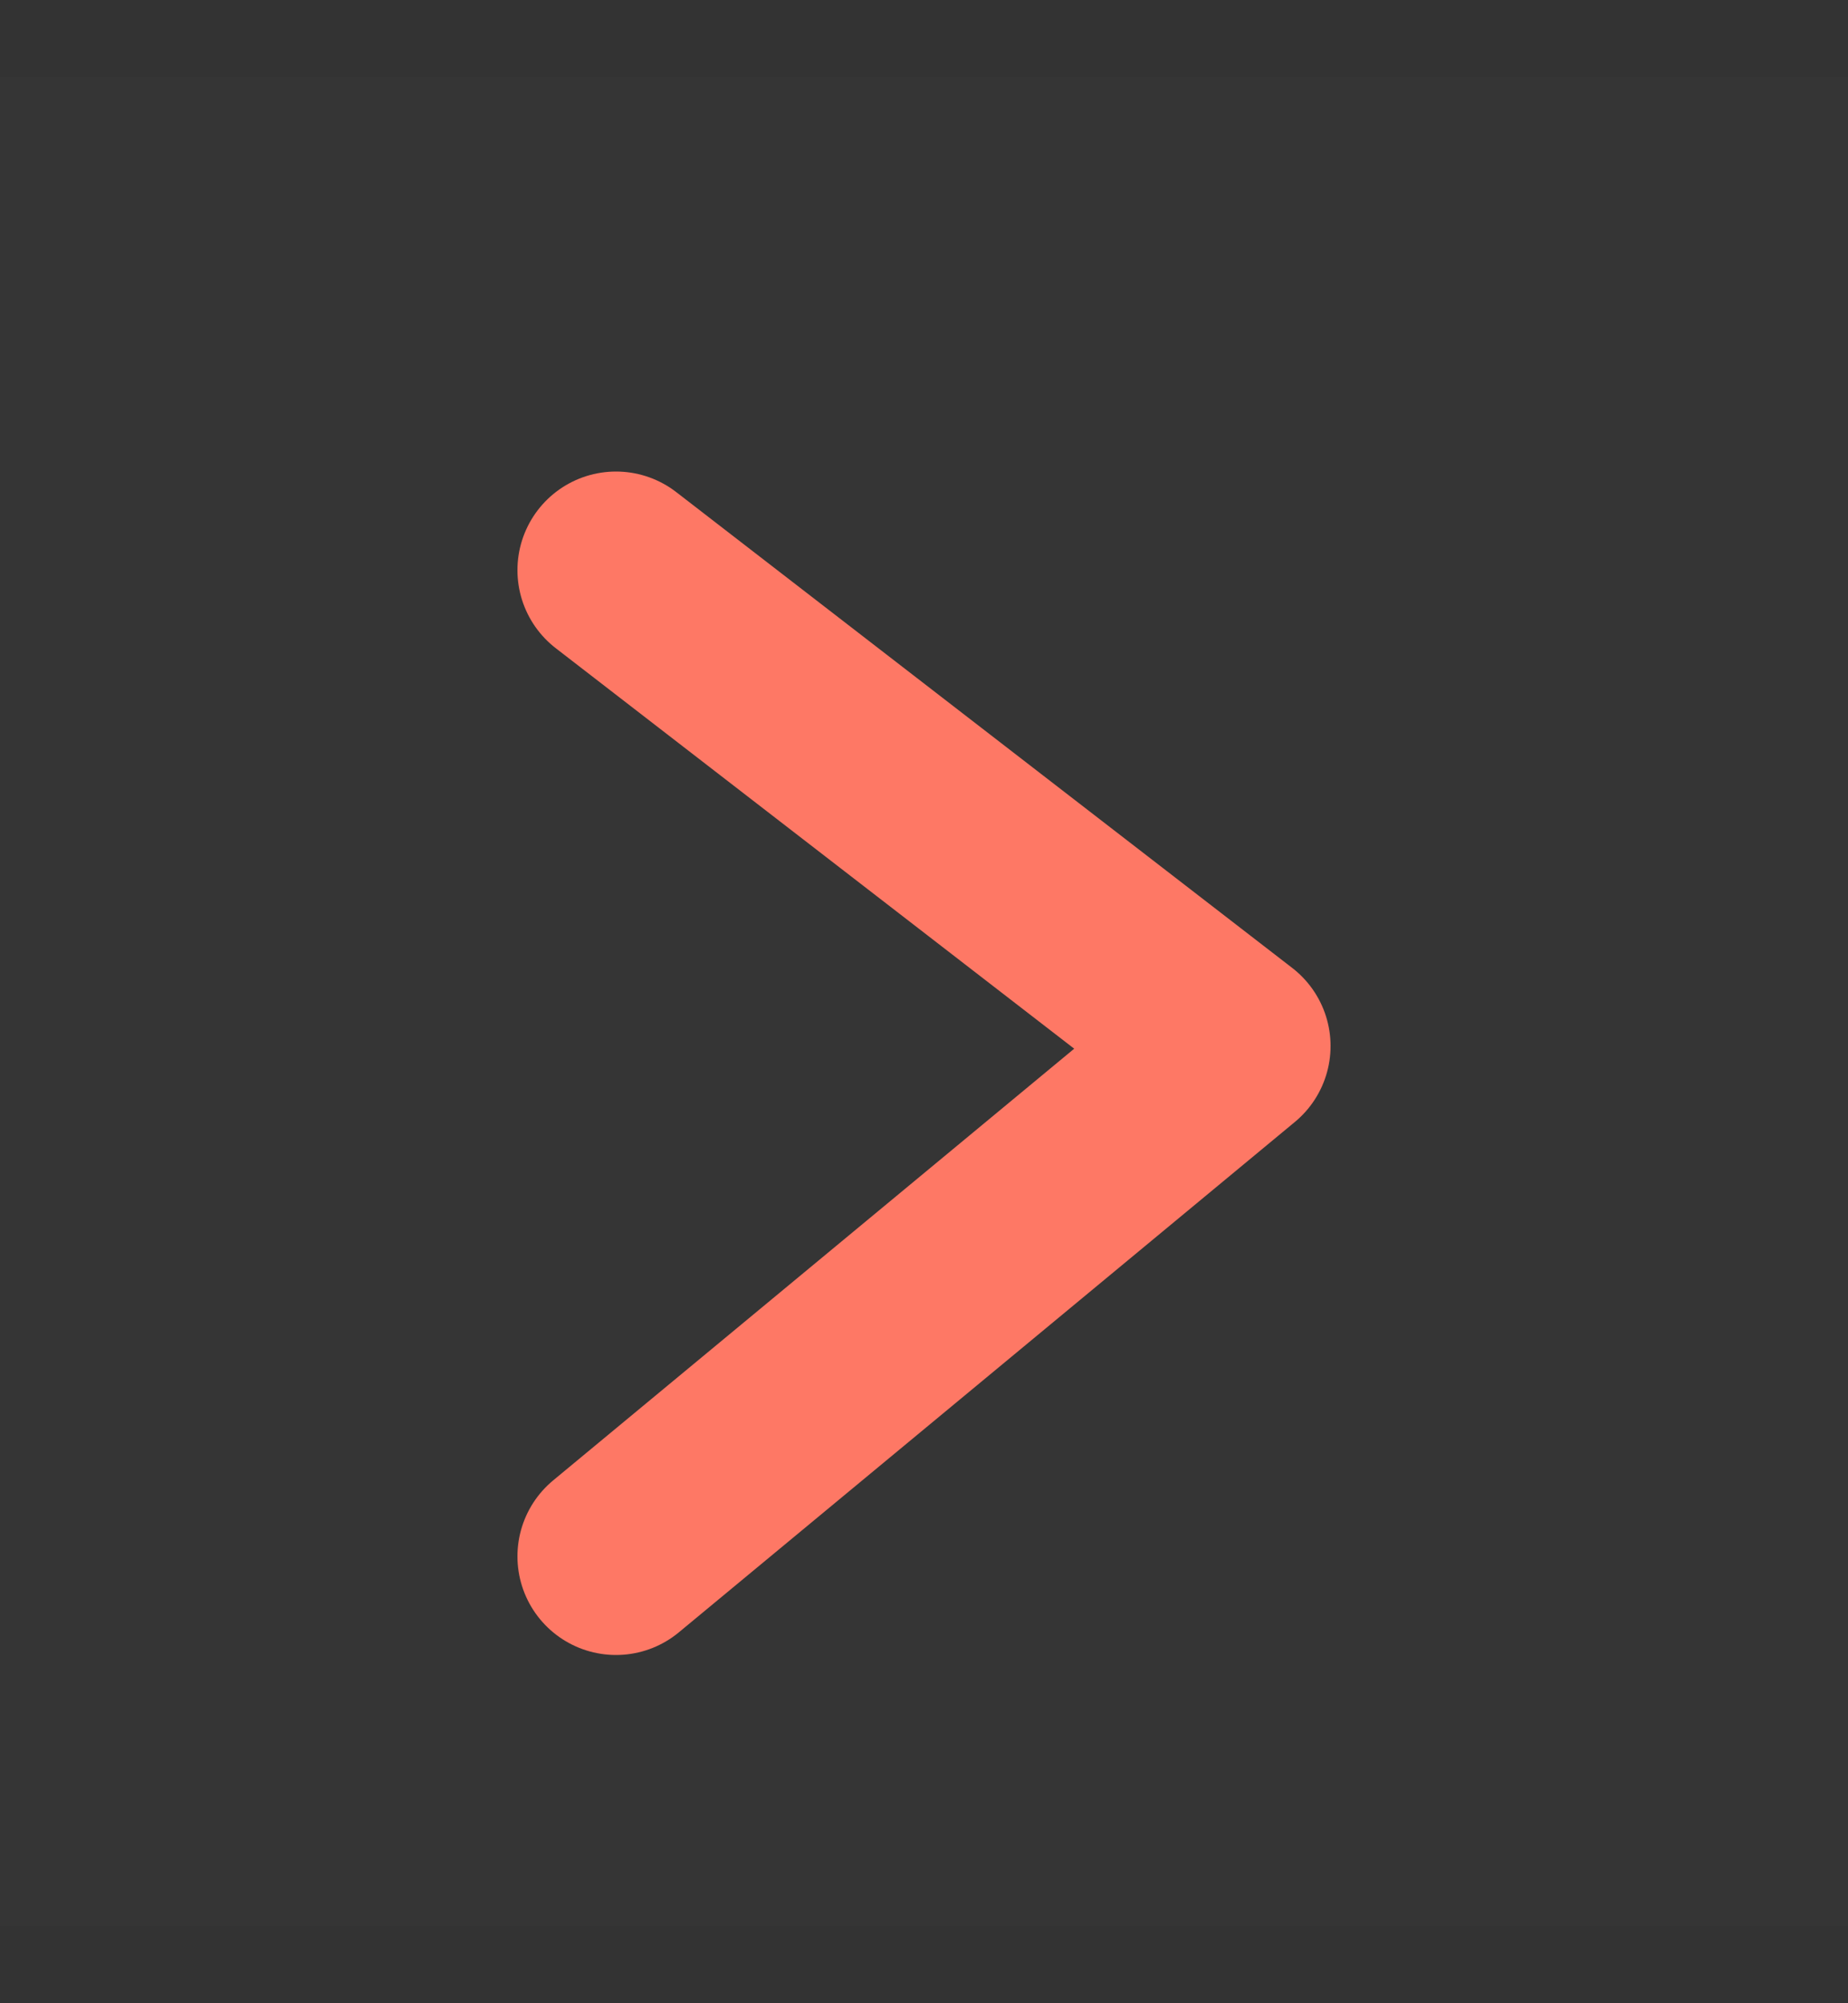 <?xml version="1.0" encoding="UTF-8"?>
<svg width="12px" height="13px" viewBox="0 0 12 13" version="1.1" xmlns="http://www.w3.org/2000/svg" xmlns:xlink="http://www.w3.org/1999/xlink">
    <rect x="0" y="0" width="12" height="13" fill="#333333" stroke="none"/>
    <!-- Generator: Sketch 55.2 (78181) - https://sketchapp.com -->
    <title>icon/12px/ &gt;2</title>
    <desc>Created with Sketch.</desc>
    <g id="专业老师端" stroke="none" stroke-width="1" fill="none" fill-rule="evenodd">
        <g id="1-全局通知" transform="translate(-1294, -342)">
            <g id="编组-6" transform="translate(980, 333)">
                <g id="icon/12px/-&gt;1" transform="translate(314, 9.5)">
                    <g id="编组" transform="translate(6, 6) scale(-1, 1) rotate(90) translate(-6, -6) ">
                        <rect id="矩形" fill-opacity="0.01" fill="#FFFFFF" x="0" y="0" width="12" height="12"></rect>
                        <polyline id="路径" stroke="#FE7865" stroke-width="1.28" stroke-linecap="round" stroke-linejoin="round" points="3.2 4 6.288 8 9.6 4"></polyline>
                    </g>
                </g>
            </g>
        </g>
    </g>
</svg>